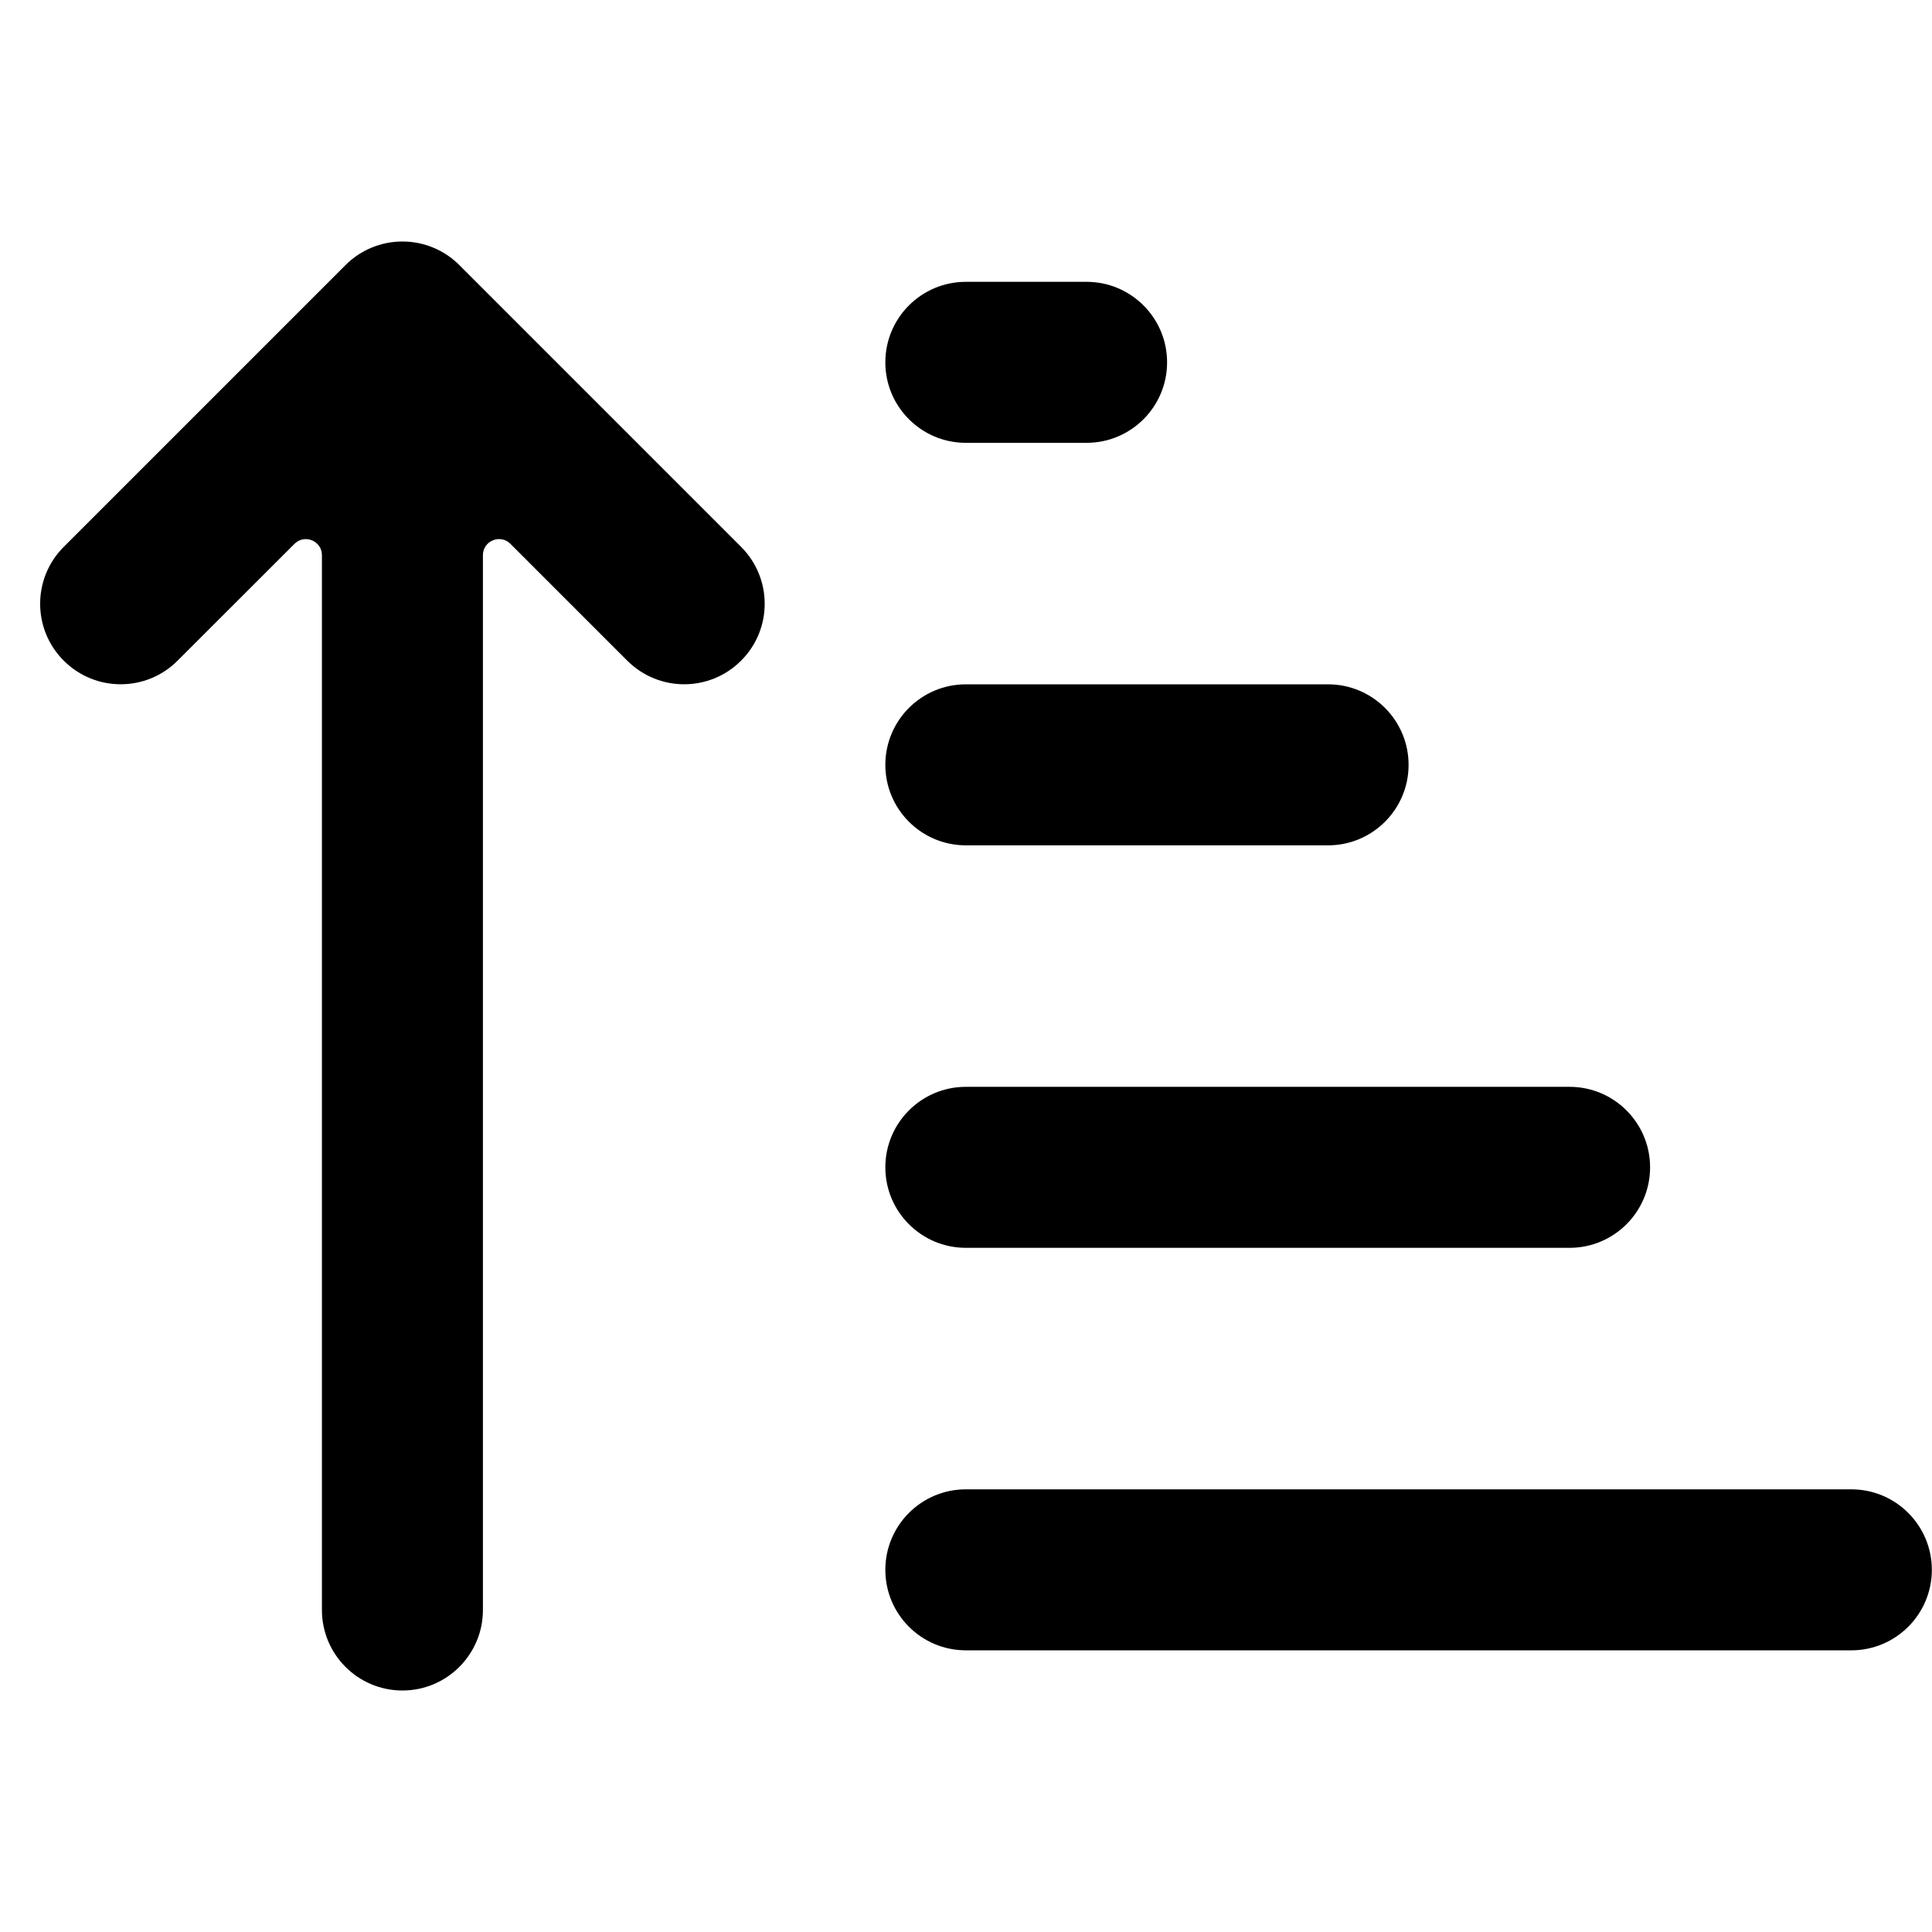 <svg width="24" height="24" viewBox="0 0 24 24" fill="none" xmlns="http://www.w3.org/2000/svg">
<path d="M5.706 3.293C5.519 3.105 5.264 3 4.999 3C4.734 3 4.48 3.105 4.292 3.293L0.792 6.793C0.401 7.184 0.401 7.817 0.792 8.207C1.182 8.598 1.816 8.598 2.206 8.207L3.658 6.756C3.784 6.63 3.999 6.719 3.999 6.897V20C3.999 20.552 4.447 21 4.999 21C5.551 21 5.999 20.552 5.999 20V6.897C5.999 6.719 6.214 6.63 6.34 6.755L7.792 8.207C8.183 8.598 8.816 8.598 9.206 8.207C9.597 7.817 9.597 7.184 9.206 6.793L5.706 3.293Z" fill="currentColor"/>
<path d="M11.998 5.501L13.498 5.501C14.05 5.501 14.498 5.053 14.498 4.501C14.498 3.949 14.05 3.501 13.498 3.501L11.998 3.501C11.446 3.501 10.998 3.949 10.998 4.501C10.998 5.053 11.446 5.501 11.998 5.501Z" fill="currentColor"/>
<path d="M11.998 10.501H16.498C17.05 10.501 17.498 10.053 17.498 9.501C17.498 8.949 17.05 8.501 16.498 8.501H11.998C11.446 8.501 10.998 8.949 10.998 9.501C10.998 10.053 11.446 10.501 11.998 10.501Z" fill="currentColor"/>
<path d="M11.998 15.501L19.498 15.501C20.05 15.501 20.498 15.053 20.498 14.501C20.498 13.949 20.05 13.501 19.498 13.501L11.998 13.501C11.446 13.501 10.998 13.949 10.998 14.501C10.998 15.053 11.446 15.501 11.998 15.501Z" fill="currentColor"/>
<path d="M11.998 20.501H22.998C23.55 20.501 23.998 20.053 23.998 19.501C23.998 18.949 23.55 18.501 22.998 18.501L11.998 18.501C11.446 18.501 10.998 18.949 10.998 19.501C10.998 20.053 11.446 20.501 11.998 20.501Z" fill="currentColor"/>
</svg>

